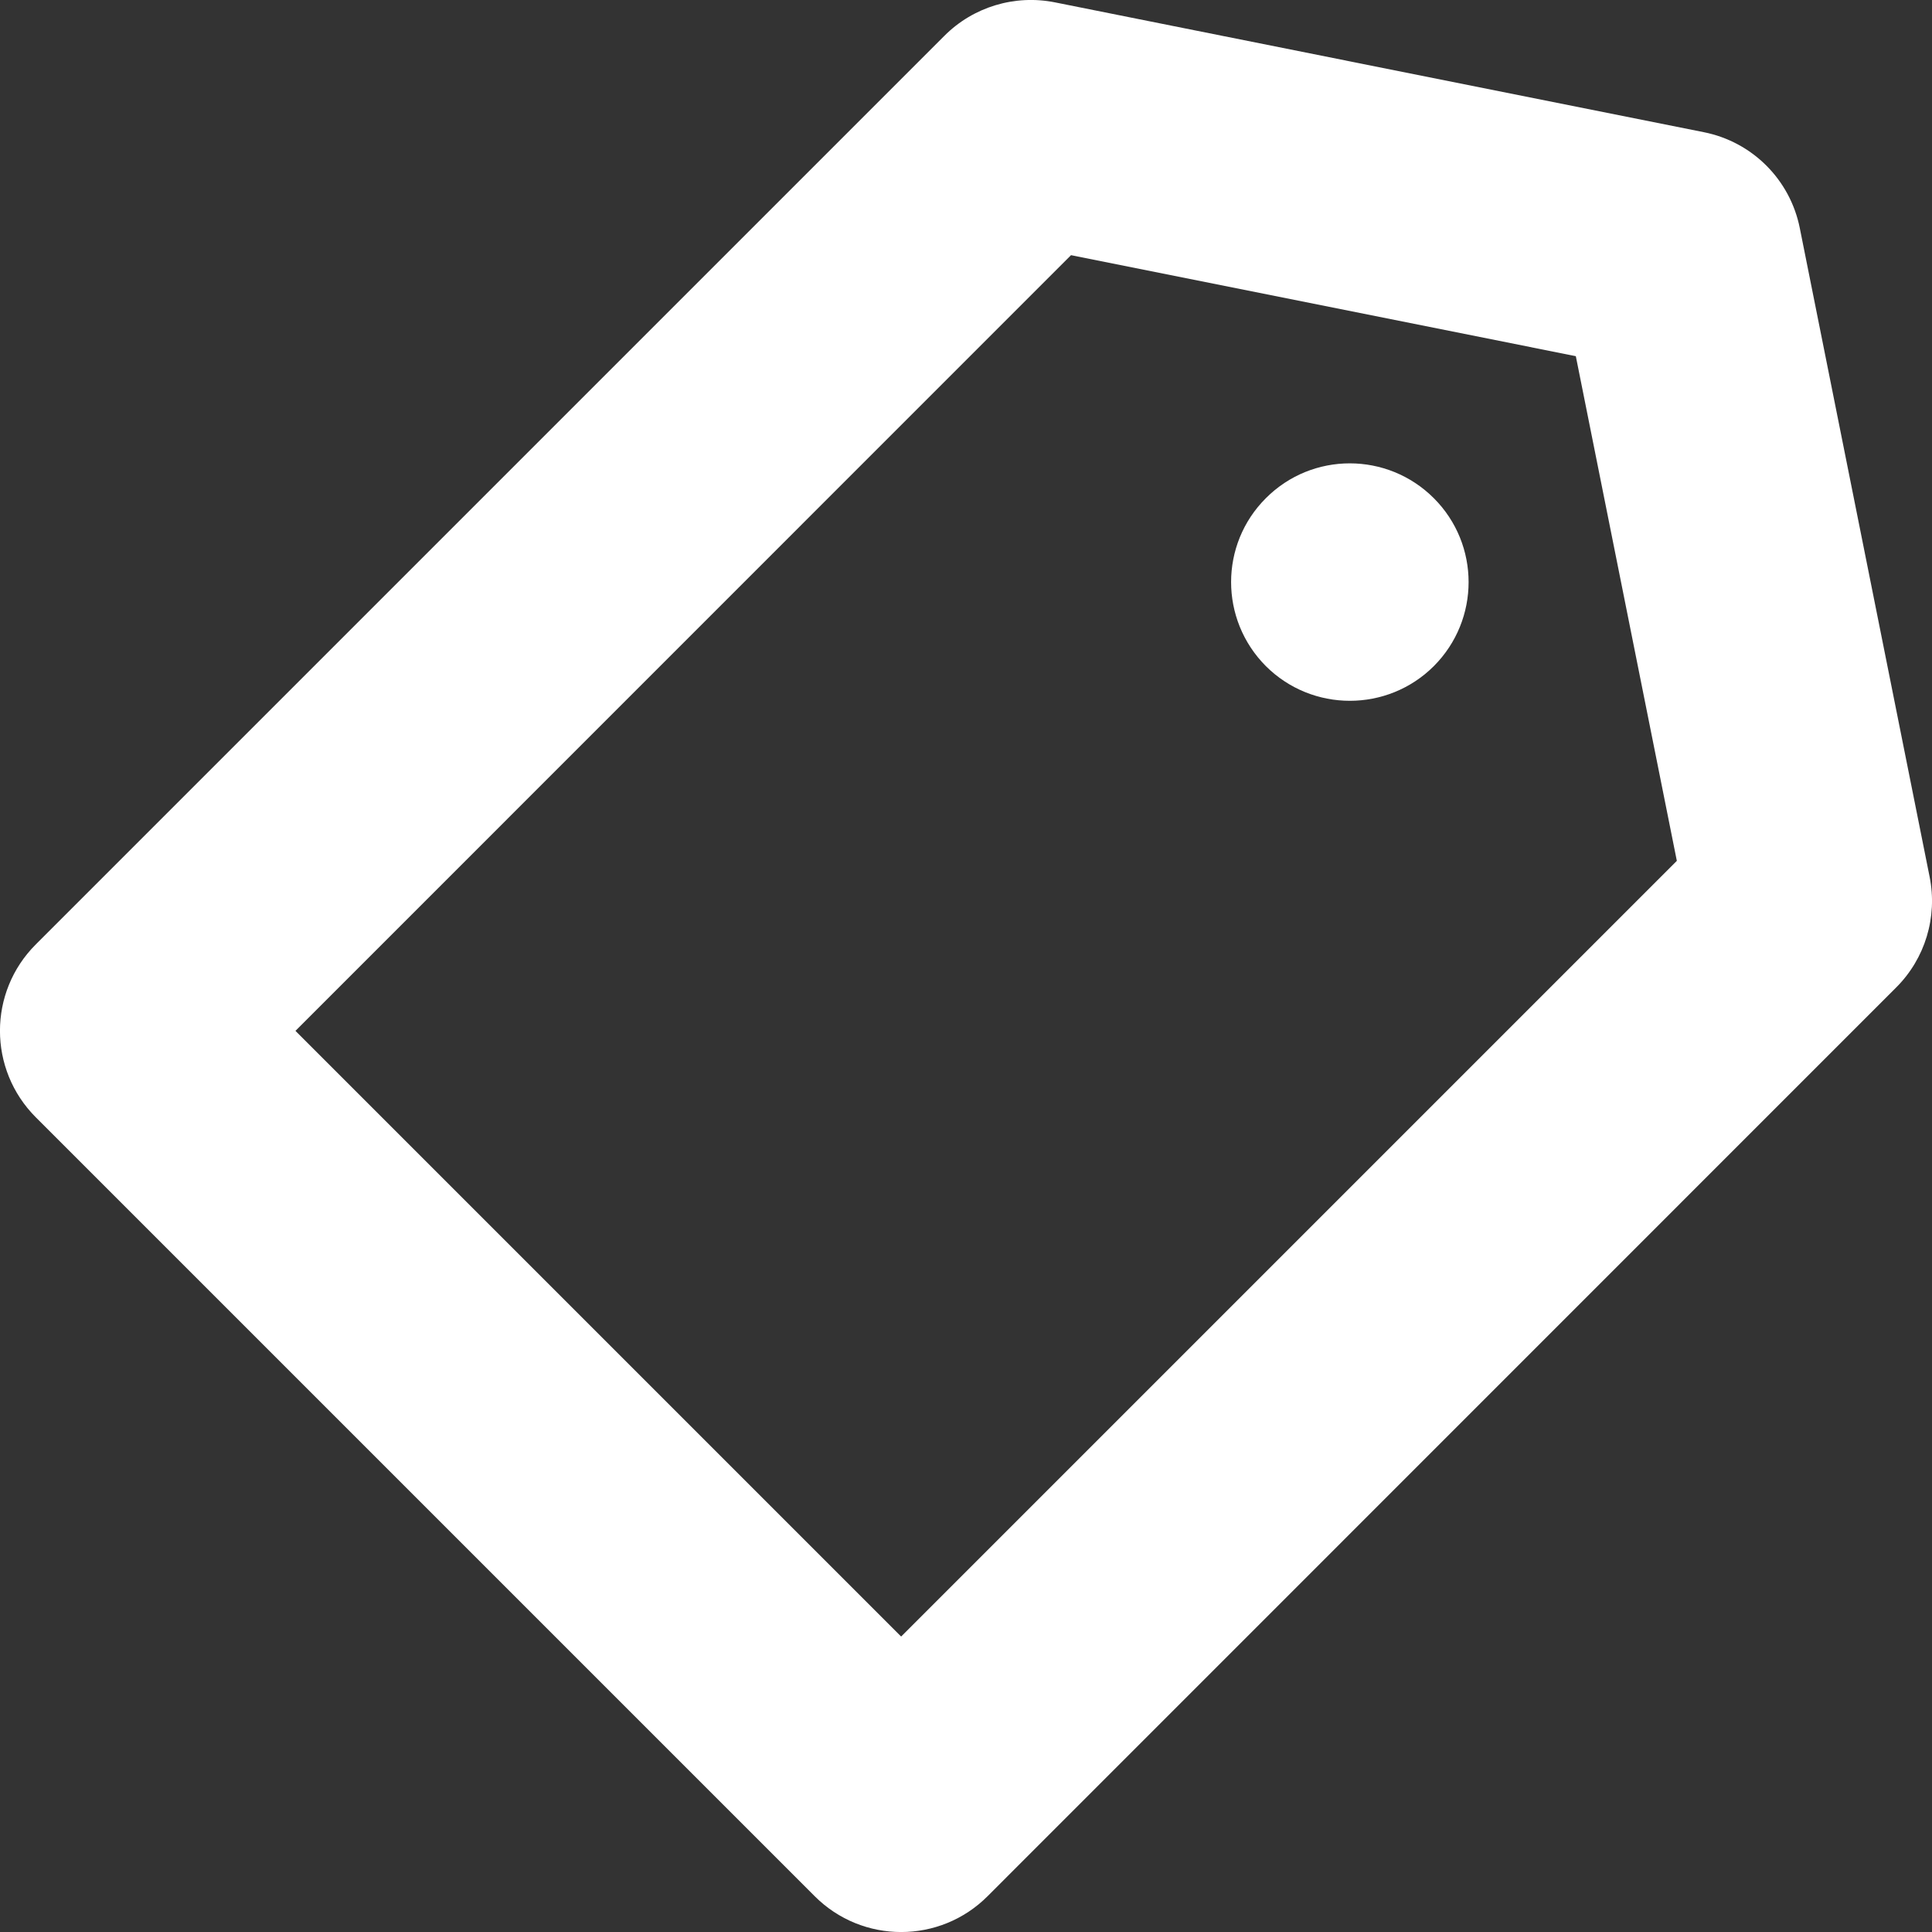 <?xml version="1.0" encoding="UTF-8" standalone="no"?>
<svg width="14px" height="14px" viewBox="0 0 14 14" version="1.1" xmlns="http://www.w3.org/2000/svg" xmlns:xlink="http://www.w3.org/1999/xlink" xmlns:sketch="http://www.bohemiancoding.com/sketch/ns">
    <rect x="0" y="0" width="14" height="14" fill="#333333" stroke="none"/>
    <!-- Generator: Sketch 3.3.2 (12043) - http://www.bohemiancoding.com/sketch -->
    <title>create-category</title>
    <desc>Created with Sketch.</desc>
    <defs></defs>
    <g id="Landing" stroke="none" stroke-width="1" fill="none" fill-rule="evenodd" sketch:type="MSPage">
        <g id="blab-newblab-copy" sketch:type="MSArtboardGroup" transform="translate(-418, -319)" fill="#FFFFFF">
            <g id="signup_form" sketch:type="MSLayerGroup" transform="translate(408, 93)">
                <path d="M15.903,239.74 L10.26,234.097 C9.913,233.75 9.913,233.189 10.26,232.843 L16.843,226.26 C17.052,226.05 17.353,225.959 17.644,226.017 L22.347,226.958 C22.698,227.028 22.972,227.302 23.042,227.653 L23.983,232.355 C24.041,232.646 23.95,232.947 23.74,233.156 L17.157,239.74 C16.811,240.087 16.249,240.087 15.903,239.74 L15.903,239.74 Z M12.141,233.47 L16.53,237.859 L22.151,232.238 L21.419,228.581 L17.761,227.849 L12.141,233.47 Z M20.39,230.827 C20.726,230.49 20.726,229.946 20.39,229.61 C20.054,229.274 19.509,229.273 19.173,229.61 C18.837,229.945 18.837,230.49 19.173,230.827 C19.509,231.162 20.054,231.162 20.39,230.827 Z" id="create-category" sketch:type="MSShapeGroup"></path>
            </g>
        </g>
    </g>
</svg>
